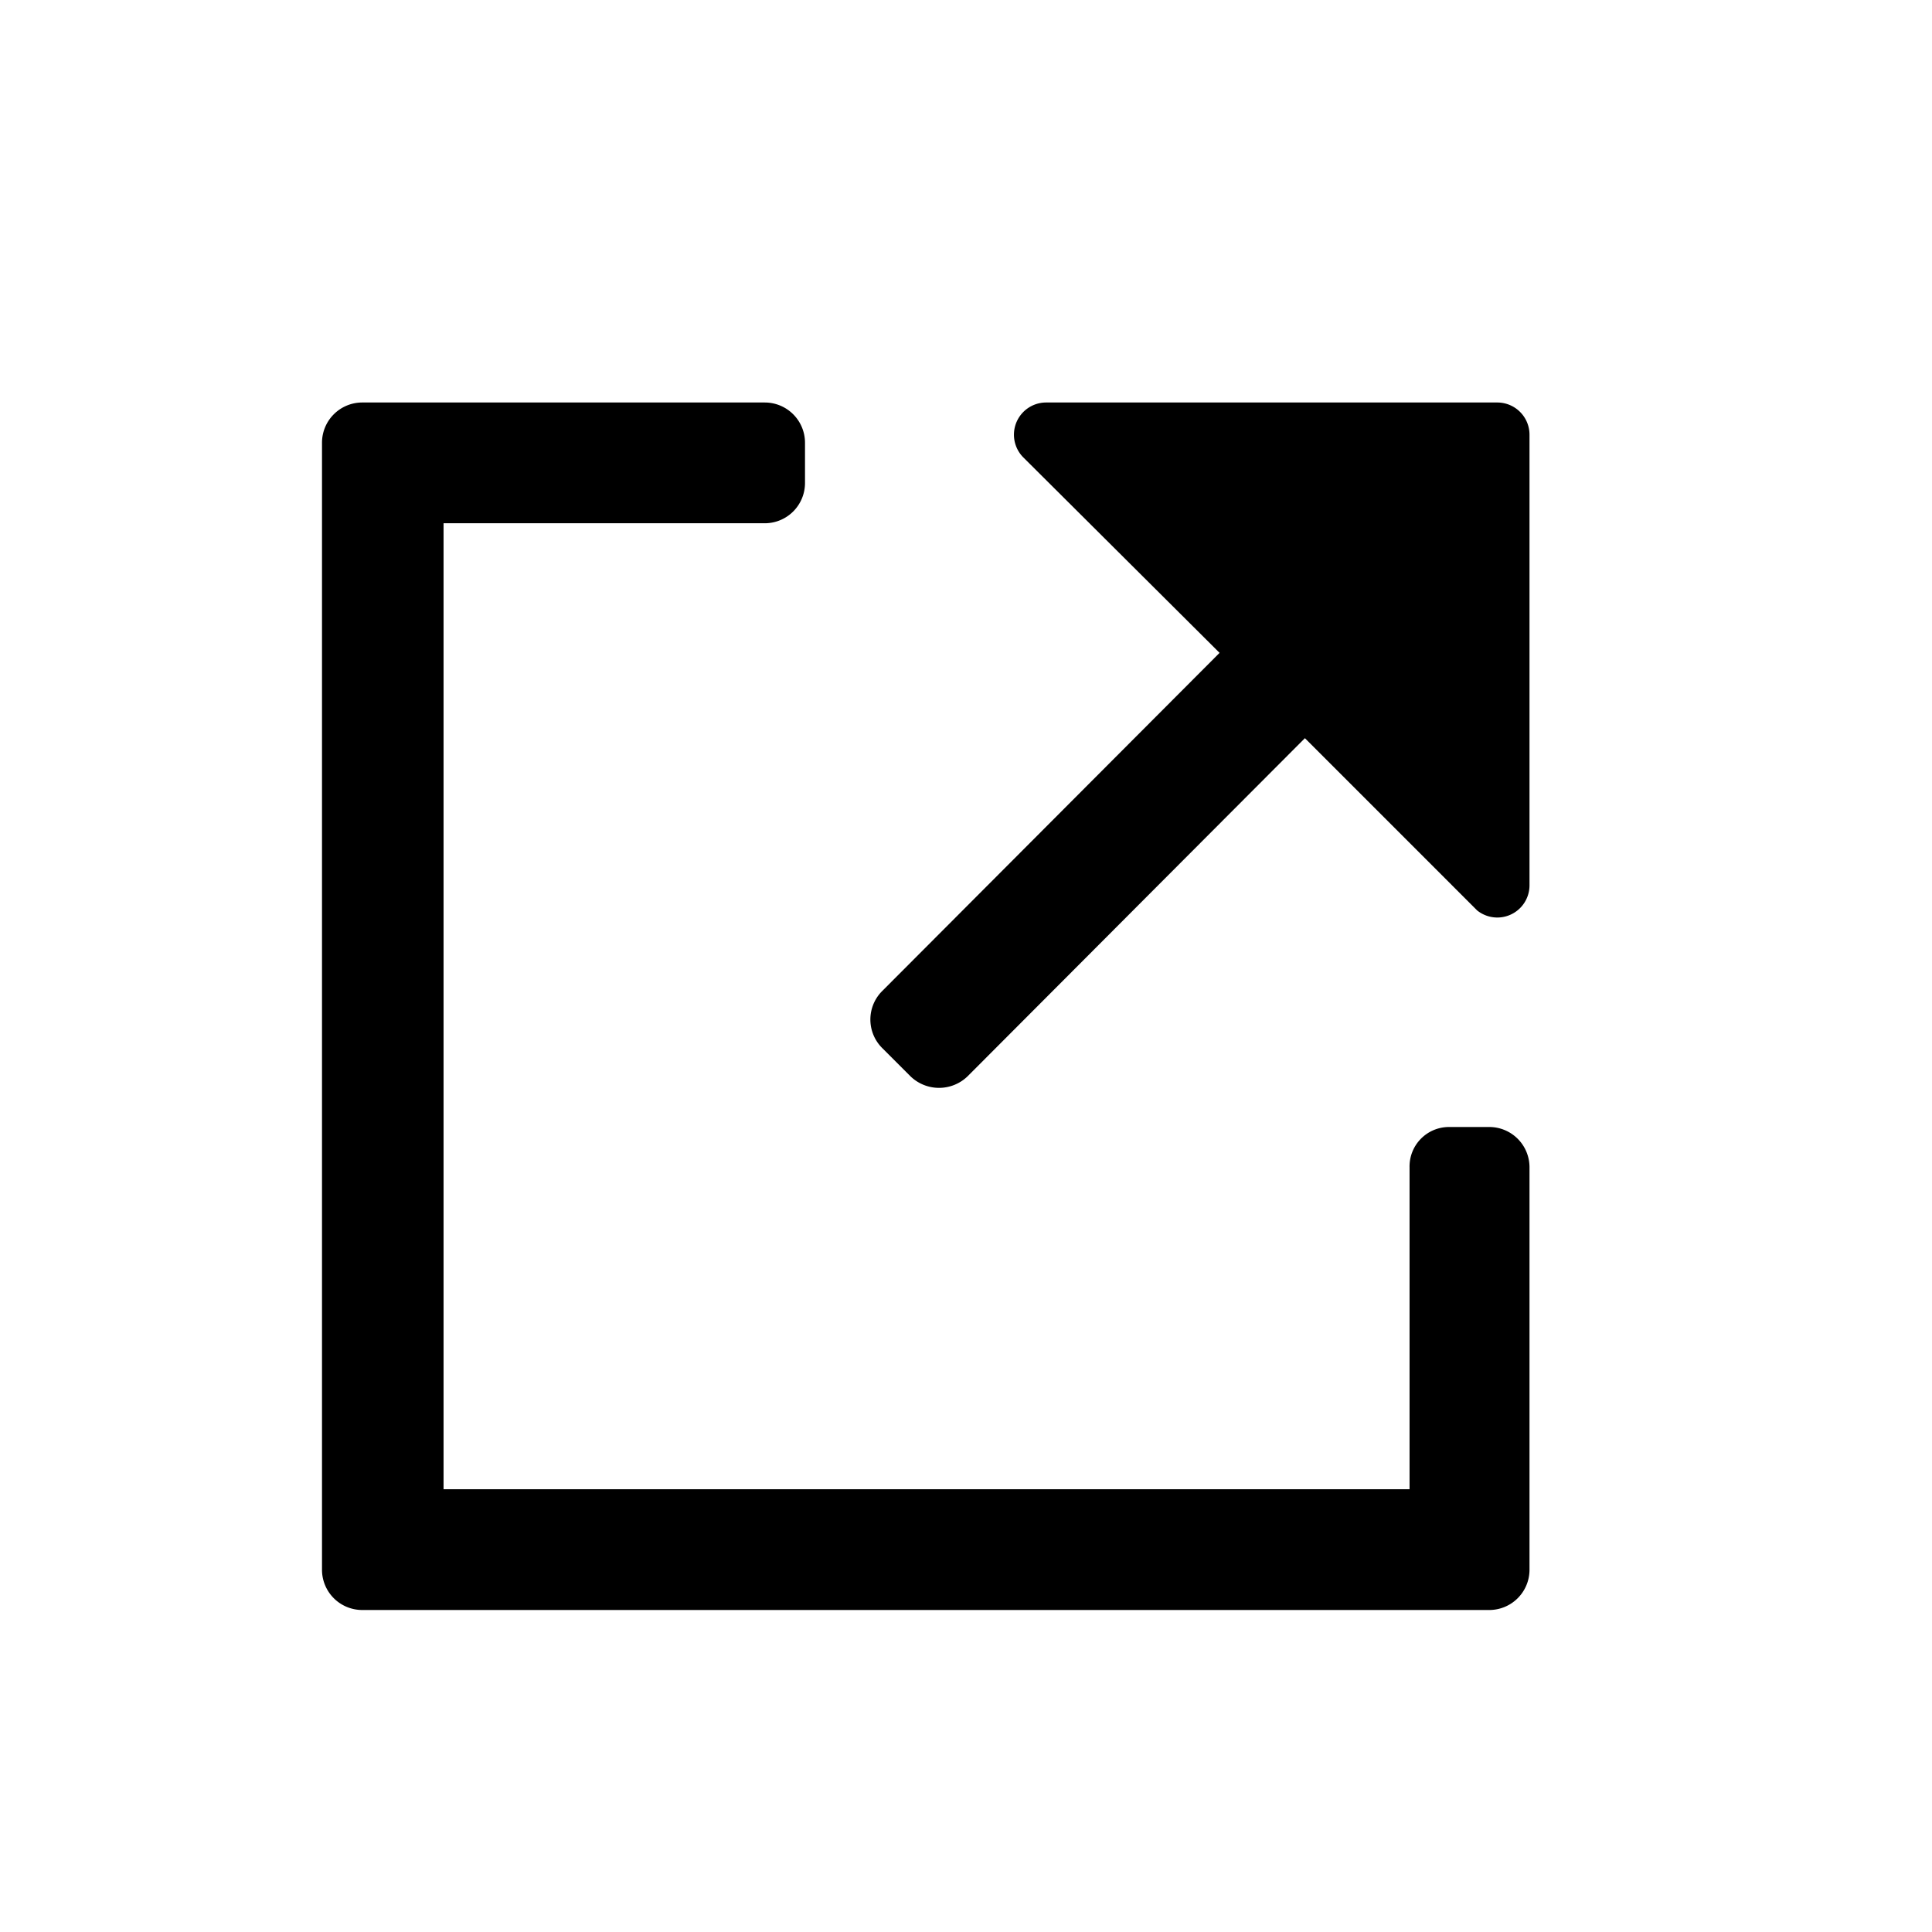 <svg xmlns="http://www.w3.org/2000/svg" viewBox="0 0 24 24"><defs><style>.cls-1{fill:none;}.cls-2{fill:#000;}</style></defs><g data-name="Bounding area"><polyline class="cls-1" points="24 0 24 24 0 24 0 0"/></g><path class="cls-2" d="M18.5,14H18a.49.49,0,0,0-.49.5v4h-12V6.5h4A.5.5,0,0,0,10,6V5.5a.5.5,0,0,0-.5-.5h-5a.5.5,0,0,0-.5.5v14a.5.5,0,0,0,.5.5h14a.5.5,0,0,0,.5-.5v-5A.5.5,0,0,0,18.5,14Z"/><path class="cls-2" d="M18.6,5H13a.4.4,0,0,0-.29.68l2.44,2.43-4.19,4.2a.5.5,0,0,0,0,.71l.35.35a.51.51,0,0,0,.71,0l4.19-4.2,2.14,2.14A.4.4,0,0,0,19,11V5.4A.4.4,0,0,0,18.6,5Z"/></svg>